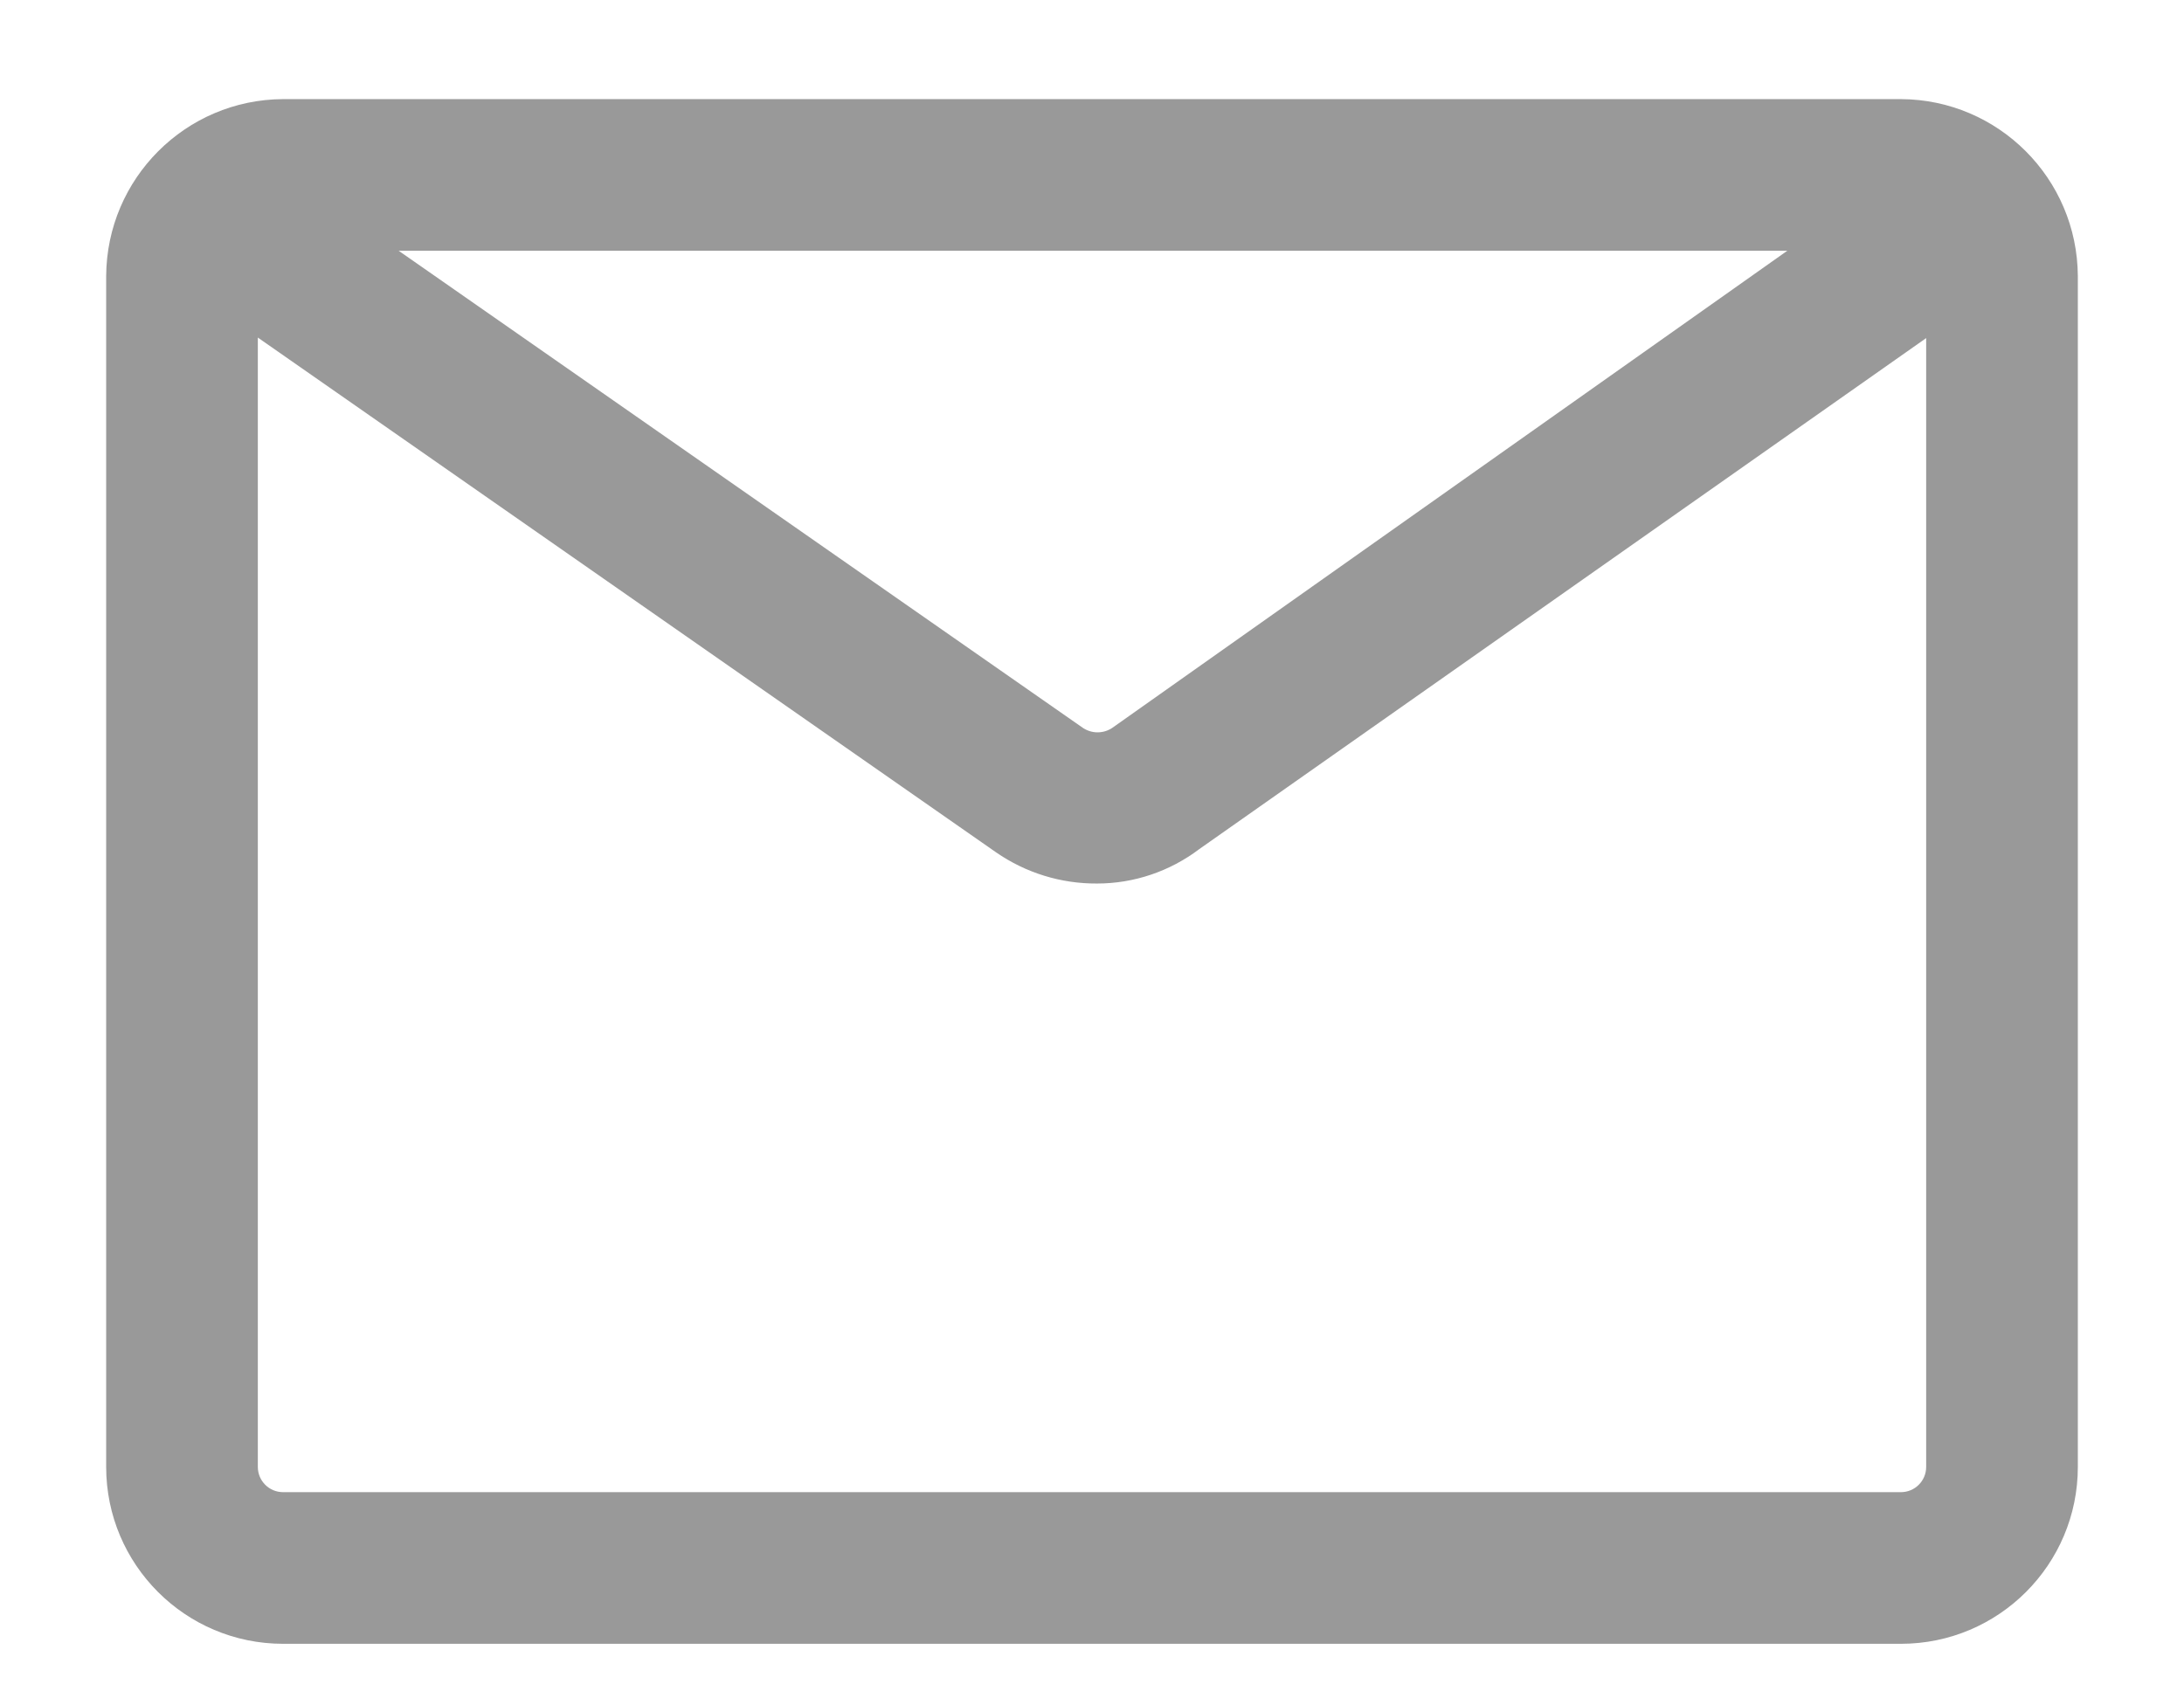 <?xml version="1.0" encoding="UTF-8"?>
<svg width="18px" height="14px" viewBox="0 0 18 14" version="1.1" xmlns="http://www.w3.org/2000/svg" xmlns:xlink="http://www.w3.org/1999/xlink">
    <!-- Generator: Sketch 61.2 (89653) - https://sketch.com -->
    <title>邮箱</title>
    <desc>Created with Sketch.</desc>
    <g id="页面-2" stroke="none" stroke-width="1" fill="none" fill-rule="evenodd">
        <g id="首页-密码" transform="translate(-46, -344)" fill-rule="nonzero">
            <g id="邮箱" transform="translate(45, 341)">
                <rect id="矩形" fill="#000000" opacity="0" x="0" y="0" width="20" height="20"></rect>
                <path d="M16.667,16.55 L3.333,16.55 C2.528,16.55 1.875,15.897 1.875,15.092 L1.875,5.275 C1.88,4.471 2.53,3.821 3.333,3.817 L16.667,3.817 C17.47,3.821 18.12,4.471 18.125,5.275 L18.125,15.092 C18.125,15.897 17.472,16.55 16.667,16.55 Z M3.333,5.067 C3.278,5.067 3.225,5.089 3.186,5.128 C3.147,5.167 3.125,5.22 3.125,5.275 L3.125,15.092 C3.125,15.207 3.218,15.3 3.333,15.3 L16.667,15.3 C16.782,15.3 16.875,15.207 16.875,15.092 L16.875,5.275 C16.875,5.16 16.782,5.067 16.667,5.067 L3.333,5.067 Z M10.042,10.283 C9.744,10.285 9.453,10.195 9.208,10.025 L2.35,5.242 L3.067,4.217 L9.925,9 C9.998,9.049 10.094,9.049 10.167,9 L16.933,4.217 L17.65,5.242 L10.883,10 C10.641,10.183 10.346,10.283 10.042,10.283 Z" id="形状" fill="#999999"></path>
            </g>
        </g>
    </g>
</svg>